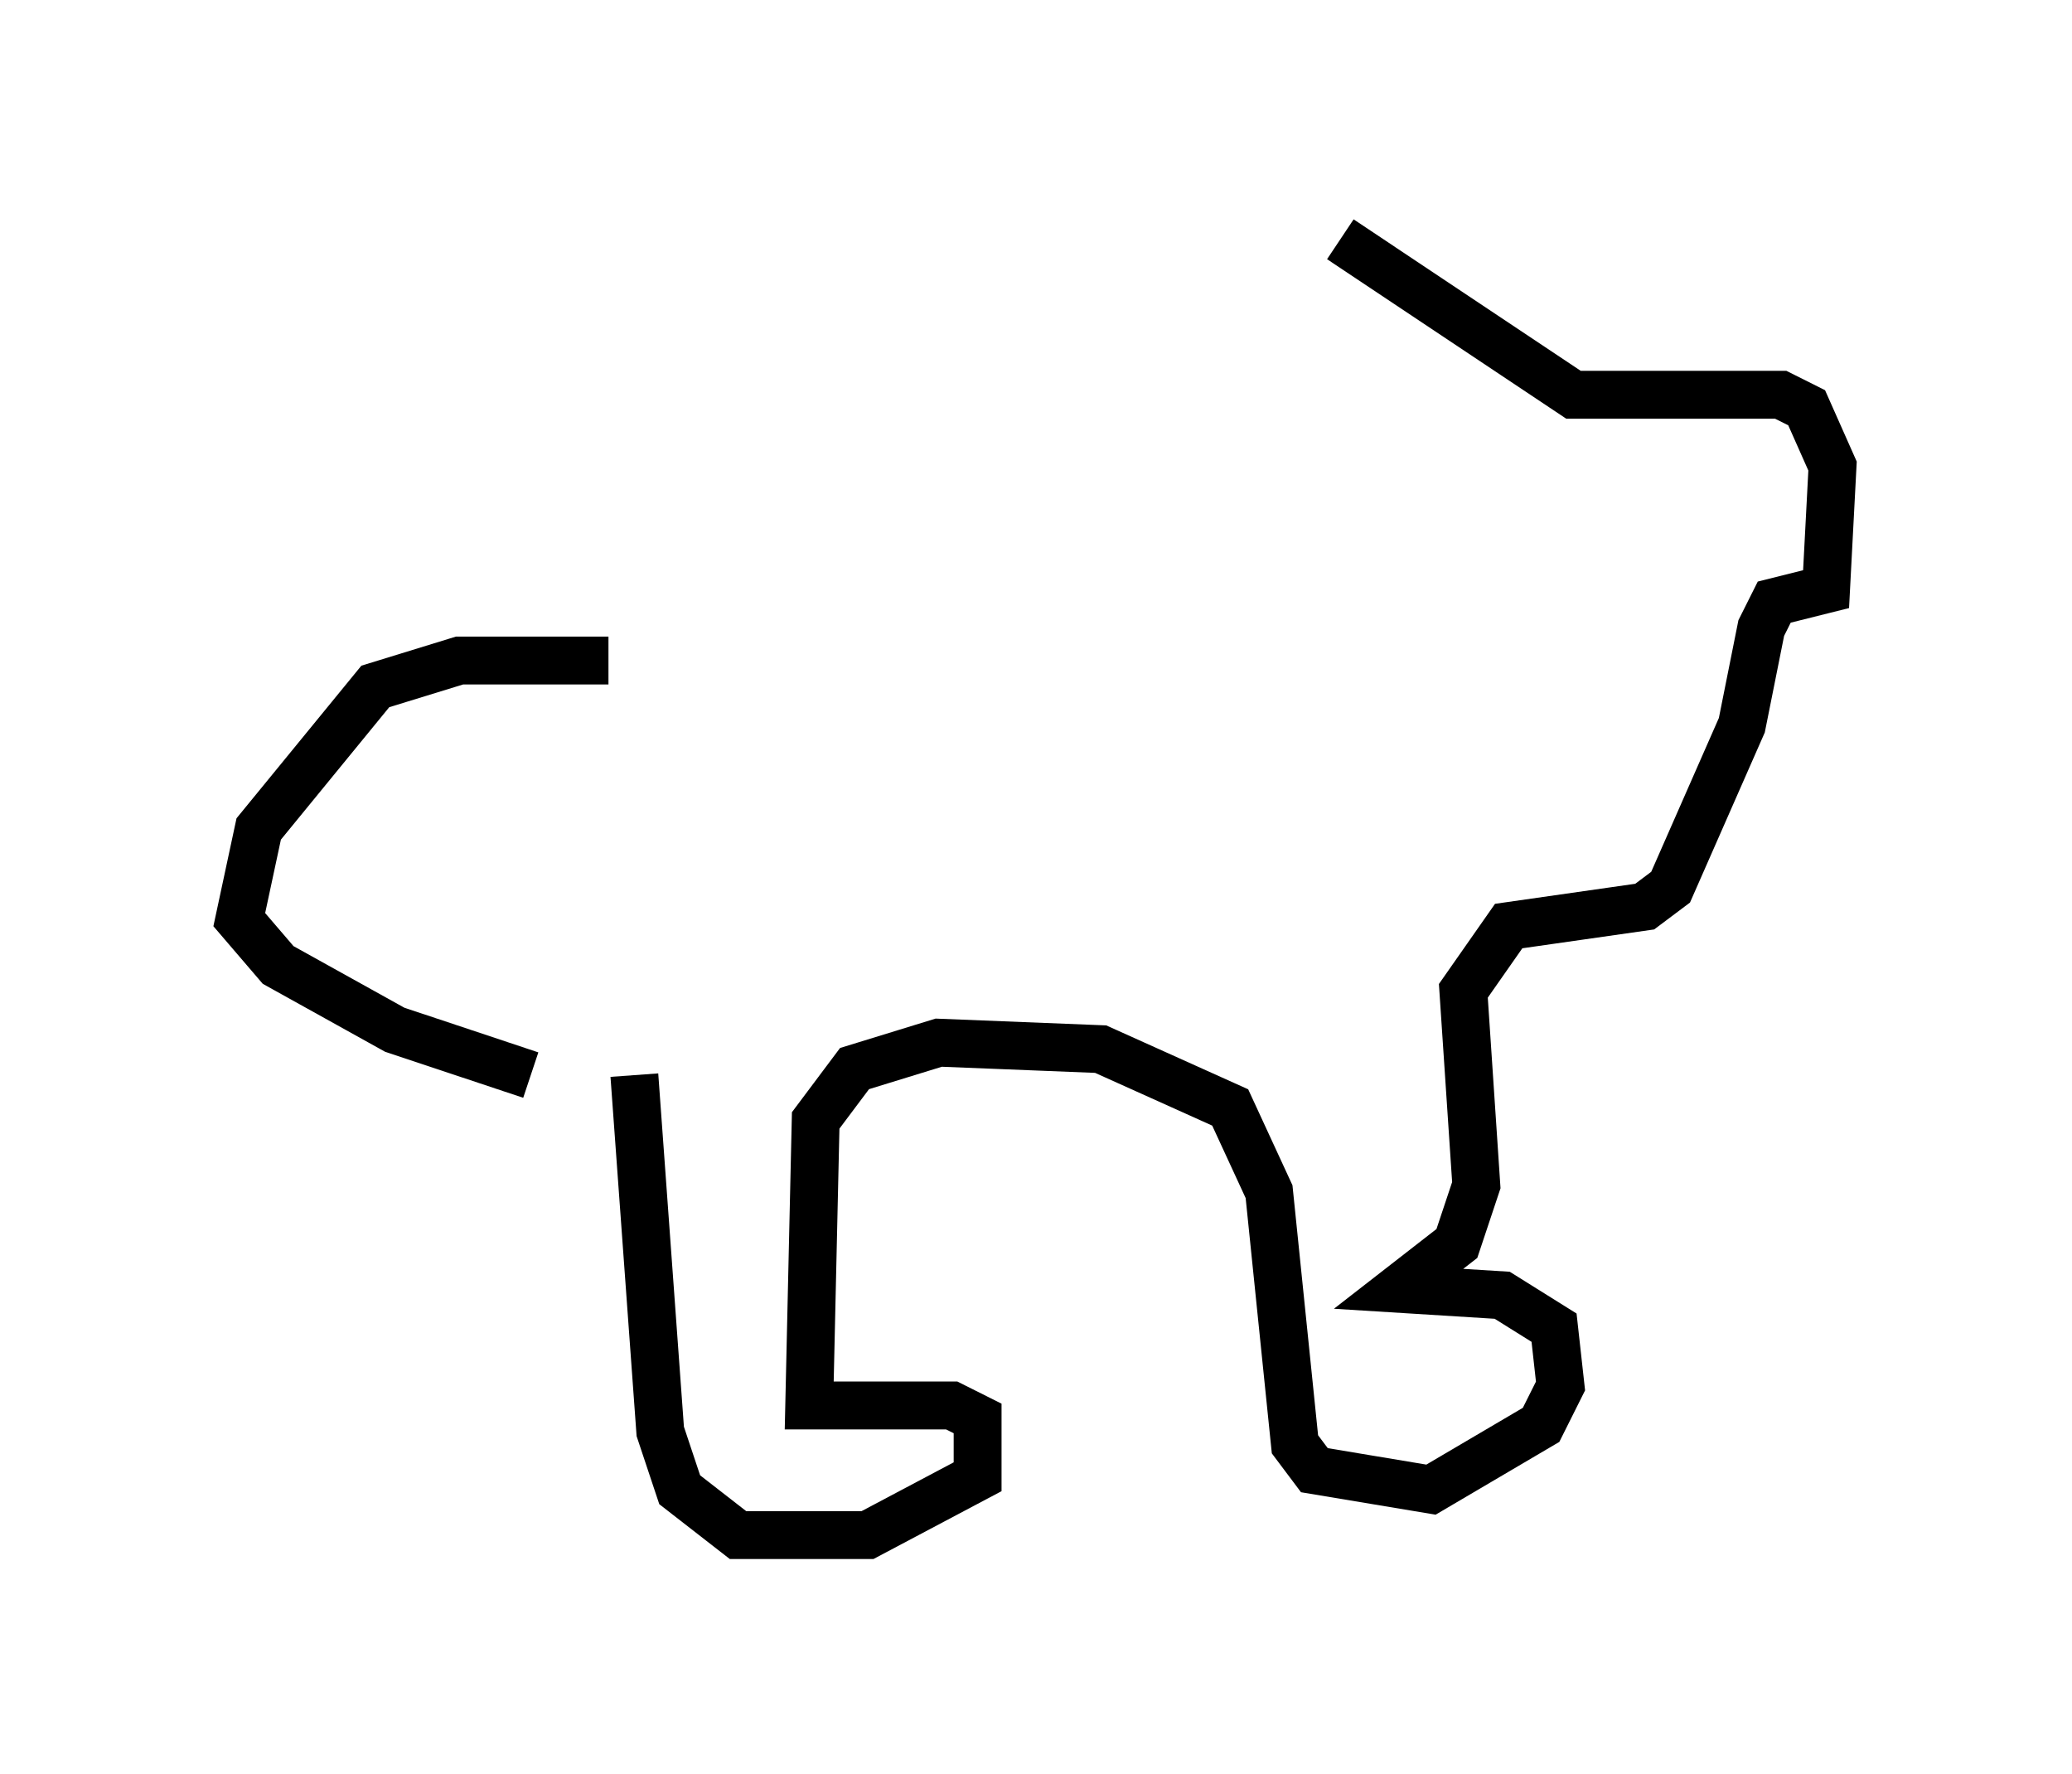 <?xml version="1.0" encoding="utf-8" ?>
<svg baseProfile="full" height="37.063" version="1.1" width="43.288" xmlns="http://www.w3.org/2000/svg" xmlns:ev="http://www.w3.org/2001/xml-events" xmlns:xlink="http://www.w3.org/1999/xlink"><defs /><rect fill="white" height="37.063" width="43.288" x="0" y="0" /><path d="M13.254, 22.591 m-2.165, -0.135 l-2.842, -0.947 -2.436, -1.353 l-0.812, -0.947 0.406, -1.894 l2.436, -2.977 1.759, -0.541 l3.112, 0.0 m0.541, 8.66 l0.541, 7.442 0.406, 1.218 l1.218, 0.947 2.706, 0.0 l2.3, -1.218 0.0, -1.218 l-0.541, -0.271 -2.977, 0.0 l0.135, -5.954 0.812, -1.083 l1.759, -0.541 3.383, 0.135 l2.706, 1.218 0.812, 1.759 l0.541, 5.277 0.406, 0.541 l2.436, 0.406 2.3, -1.353 l0.406, -0.812 -0.135, -1.218 l-1.083, -0.677 -2.165, -0.135 l1.218, -0.947 0.406, -1.218 l-0.271, -4.059 0.947, -1.353 l2.842, -0.406 0.541, -0.406 l1.488, -3.383 0.406, -2.03 l0.271, -0.541 1.083, -0.271 l0.135, -2.571 -0.541, -1.218 l-0.541, -0.271 -4.33, 0.0 l-4.871, -3.248 " fill="none" stroke="black" stroke-width="1" /></svg>